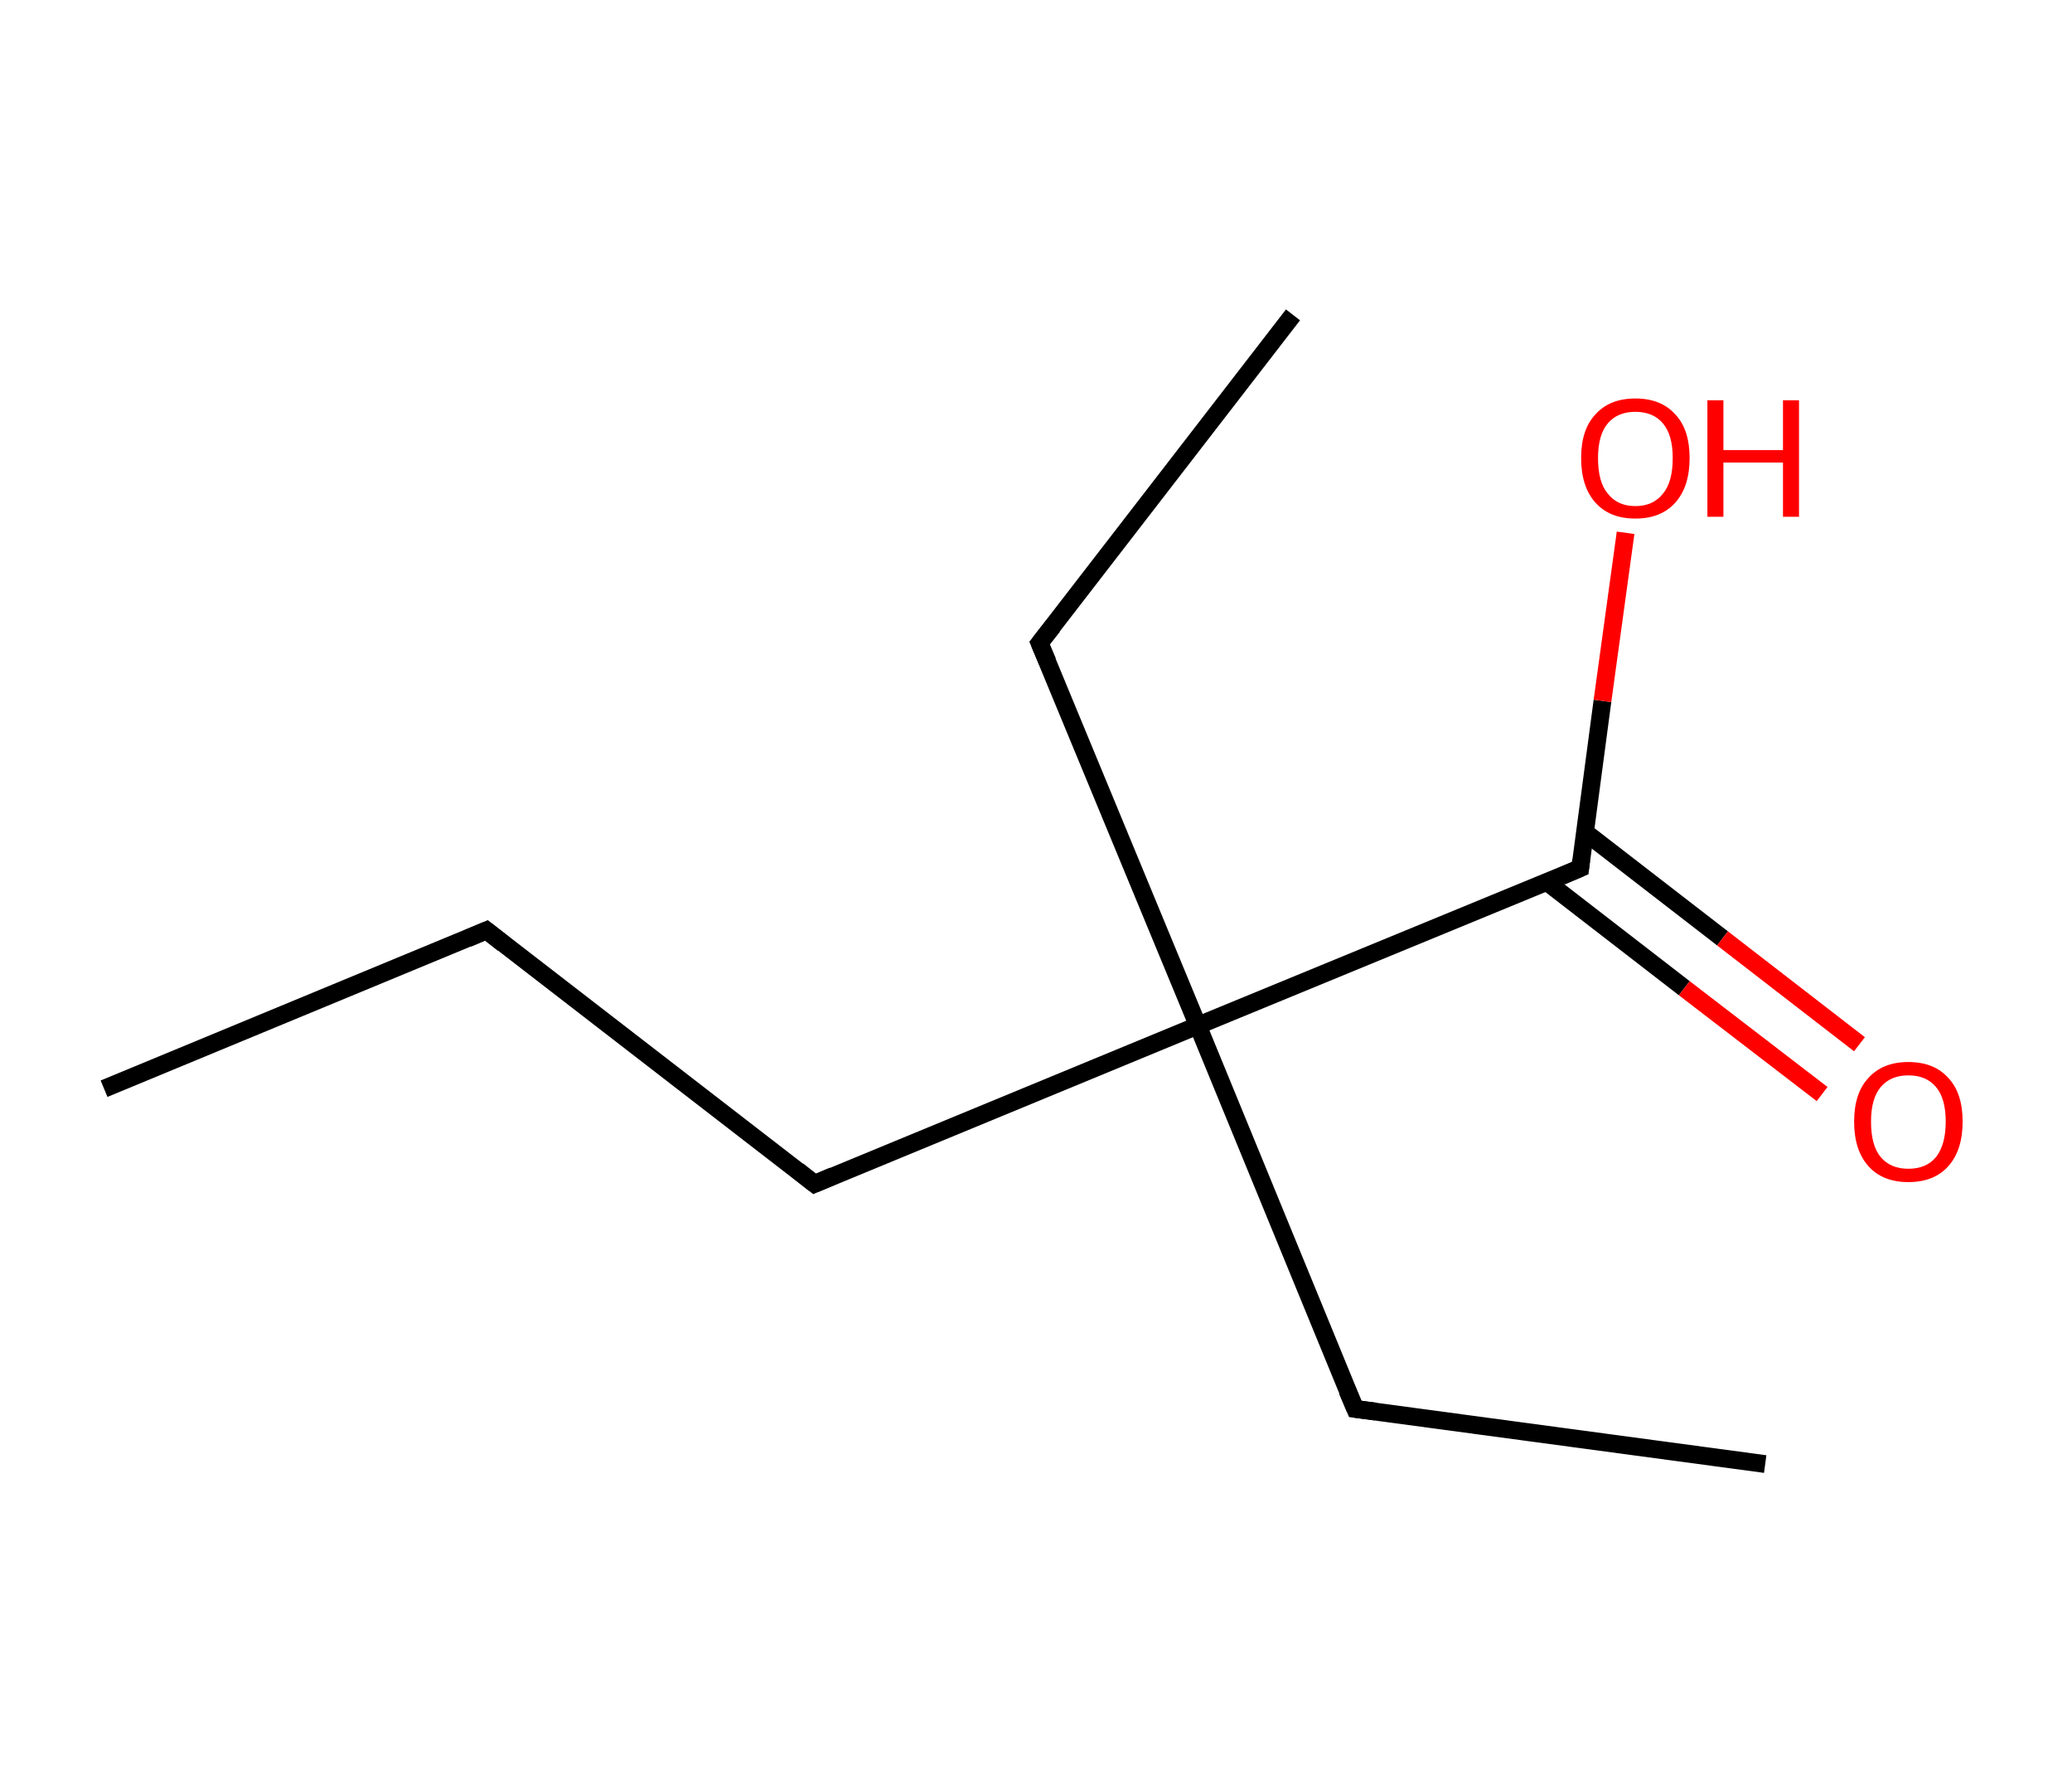 <?xml version='1.0' encoding='ASCII' standalone='yes'?>
<svg xmlns="http://www.w3.org/2000/svg" xmlns:rdkit="http://www.rdkit.org/xml" xmlns:xlink="http://www.w3.org/1999/xlink" version="1.1" baseProfile="full" xml:space="preserve" width="233px" height="200px" viewBox="0 0 233 200">
<!-- END OF HEADER -->
<rect style="opacity:1.0;fill:#FFFFFF;stroke:none" width="233.0" height="200.0" x="0.0" y="0.0"> </rect>
<path class="bond-0 atom-0 atom-1" d="M 11.7,122.4 L 54.7,104.6" style="fill:none;fill-rule:evenodd;stroke:#000000;stroke-width:2.0px;stroke-linecap:butt;stroke-linejoin:miter;stroke-opacity:1"/>
<path class="bond-1 atom-1 atom-2" d="M 54.7,104.6 L 91.6,133.1" style="fill:none;fill-rule:evenodd;stroke:#000000;stroke-width:2.0px;stroke-linecap:butt;stroke-linejoin:miter;stroke-opacity:1"/>
<path class="bond-2 atom-2 atom-3" d="M 91.6,133.1 L 134.7,115.3" style="fill:none;fill-rule:evenodd;stroke:#000000;stroke-width:2.0px;stroke-linecap:butt;stroke-linejoin:miter;stroke-opacity:1"/>
<path class="bond-3 atom-3 atom-4" d="M 134.7,115.3 L 116.9,72.3" style="fill:none;fill-rule:evenodd;stroke:#000000;stroke-width:2.0px;stroke-linecap:butt;stroke-linejoin:miter;stroke-opacity:1"/>
<path class="bond-4 atom-4 atom-5" d="M 116.9,72.3 L 145.4,35.4" style="fill:none;fill-rule:evenodd;stroke:#000000;stroke-width:2.0px;stroke-linecap:butt;stroke-linejoin:miter;stroke-opacity:1"/>
<path class="bond-5 atom-3 atom-6" d="M 134.7,115.3 L 152.4,158.4" style="fill:none;fill-rule:evenodd;stroke:#000000;stroke-width:2.0px;stroke-linecap:butt;stroke-linejoin:miter;stroke-opacity:1"/>
<path class="bond-6 atom-6 atom-7" d="M 152.4,158.4 L 198.5,164.6" style="fill:none;fill-rule:evenodd;stroke:#000000;stroke-width:2.0px;stroke-linecap:butt;stroke-linejoin:miter;stroke-opacity:1"/>
<path class="bond-7 atom-3 atom-8" d="M 134.7,115.3 L 177.7,97.6" style="fill:none;fill-rule:evenodd;stroke:#000000;stroke-width:2.0px;stroke-linecap:butt;stroke-linejoin:miter;stroke-opacity:1"/>
<path class="bond-8 atom-8 atom-9" d="M 174.0,99.2 L 189.4,111.1" style="fill:none;fill-rule:evenodd;stroke:#000000;stroke-width:2.0px;stroke-linecap:butt;stroke-linejoin:miter;stroke-opacity:1"/>
<path class="bond-8 atom-8 atom-9" d="M 189.4,111.1 L 204.9,123.0" style="fill:none;fill-rule:evenodd;stroke:#FF0000;stroke-width:2.0px;stroke-linecap:butt;stroke-linejoin:miter;stroke-opacity:1"/>
<path class="bond-8 atom-8 atom-9" d="M 178.3,93.6 L 193.7,105.5" style="fill:none;fill-rule:evenodd;stroke:#000000;stroke-width:2.0px;stroke-linecap:butt;stroke-linejoin:miter;stroke-opacity:1"/>
<path class="bond-8 atom-8 atom-9" d="M 193.7,105.5 L 209.1,117.4" style="fill:none;fill-rule:evenodd;stroke:#FF0000;stroke-width:2.0px;stroke-linecap:butt;stroke-linejoin:miter;stroke-opacity:1"/>
<path class="bond-9 atom-8 atom-10" d="M 177.7,97.6 L 180.2,78.8" style="fill:none;fill-rule:evenodd;stroke:#000000;stroke-width:2.0px;stroke-linecap:butt;stroke-linejoin:miter;stroke-opacity:1"/>
<path class="bond-9 atom-8 atom-10" d="M 180.2,78.8 L 182.8,59.9" style="fill:none;fill-rule:evenodd;stroke:#FF0000;stroke-width:2.0px;stroke-linecap:butt;stroke-linejoin:miter;stroke-opacity:1"/>
<path d="M 52.6,105.5 L 54.7,104.6 L 56.6,106.1" style="fill:none;stroke:#000000;stroke-width:2.0px;stroke-linecap:butt;stroke-linejoin:miter;stroke-opacity:1;"/>
<path d="M 89.7,131.6 L 91.6,133.1 L 93.7,132.2" style="fill:none;stroke:#000000;stroke-width:2.0px;stroke-linecap:butt;stroke-linejoin:miter;stroke-opacity:1;"/>
<path d="M 117.8,74.4 L 116.9,72.3 L 118.4,70.4" style="fill:none;stroke:#000000;stroke-width:2.0px;stroke-linecap:butt;stroke-linejoin:miter;stroke-opacity:1;"/>
<path d="M 151.5,156.3 L 152.4,158.4 L 154.7,158.7" style="fill:none;stroke:#000000;stroke-width:2.0px;stroke-linecap:butt;stroke-linejoin:miter;stroke-opacity:1;"/>
<path d="M 175.6,98.5 L 177.7,97.6 L 177.8,96.7" style="fill:none;stroke:#000000;stroke-width:2.0px;stroke-linecap:butt;stroke-linejoin:miter;stroke-opacity:1;"/>
<path class="atom-9" d="M 208.5 126.1 Q 208.5 122.9, 210.1 121.2 Q 211.7 119.4, 214.6 119.4 Q 217.5 119.4, 219.1 121.2 Q 220.7 122.9, 220.7 126.1 Q 220.7 129.3, 219.1 131.1 Q 217.5 132.9, 214.6 132.9 Q 211.7 132.9, 210.1 131.1 Q 208.5 129.3, 208.5 126.1 M 214.6 131.4 Q 216.6 131.4, 217.7 130.1 Q 218.8 128.7, 218.8 126.1 Q 218.8 123.5, 217.7 122.2 Q 216.6 120.9, 214.6 120.9 Q 212.6 120.9, 211.5 122.2 Q 210.4 123.5, 210.4 126.1 Q 210.4 128.8, 211.5 130.1 Q 212.6 131.4, 214.6 131.4 " fill="#FF0000"/>
<path class="atom-10" d="M 177.8 51.5 Q 177.8 48.3, 179.4 46.6 Q 181.0 44.8, 183.9 44.8 Q 186.8 44.8, 188.4 46.6 Q 190.0 48.3, 190.0 51.5 Q 190.0 54.7, 188.4 56.5 Q 186.8 58.3, 183.9 58.3 Q 181.0 58.3, 179.4 56.5 Q 177.8 54.7, 177.8 51.5 M 183.9 56.9 Q 185.9 56.9, 187.0 55.5 Q 188.1 54.2, 188.1 51.5 Q 188.1 48.9, 187.0 47.6 Q 185.9 46.3, 183.9 46.3 Q 181.9 46.3, 180.8 47.6 Q 179.7 48.9, 179.7 51.5 Q 179.7 54.2, 180.8 55.5 Q 181.9 56.9, 183.9 56.9 " fill="#FF0000"/>
<path class="atom-10" d="M 192.0 45.0 L 193.8 45.0 L 193.8 50.6 L 200.5 50.6 L 200.5 45.0 L 202.3 45.0 L 202.3 58.1 L 200.5 58.1 L 200.5 52.0 L 193.8 52.0 L 193.8 58.1 L 192.0 58.1 L 192.0 45.0 " fill="#FF0000"/>
</svg>
